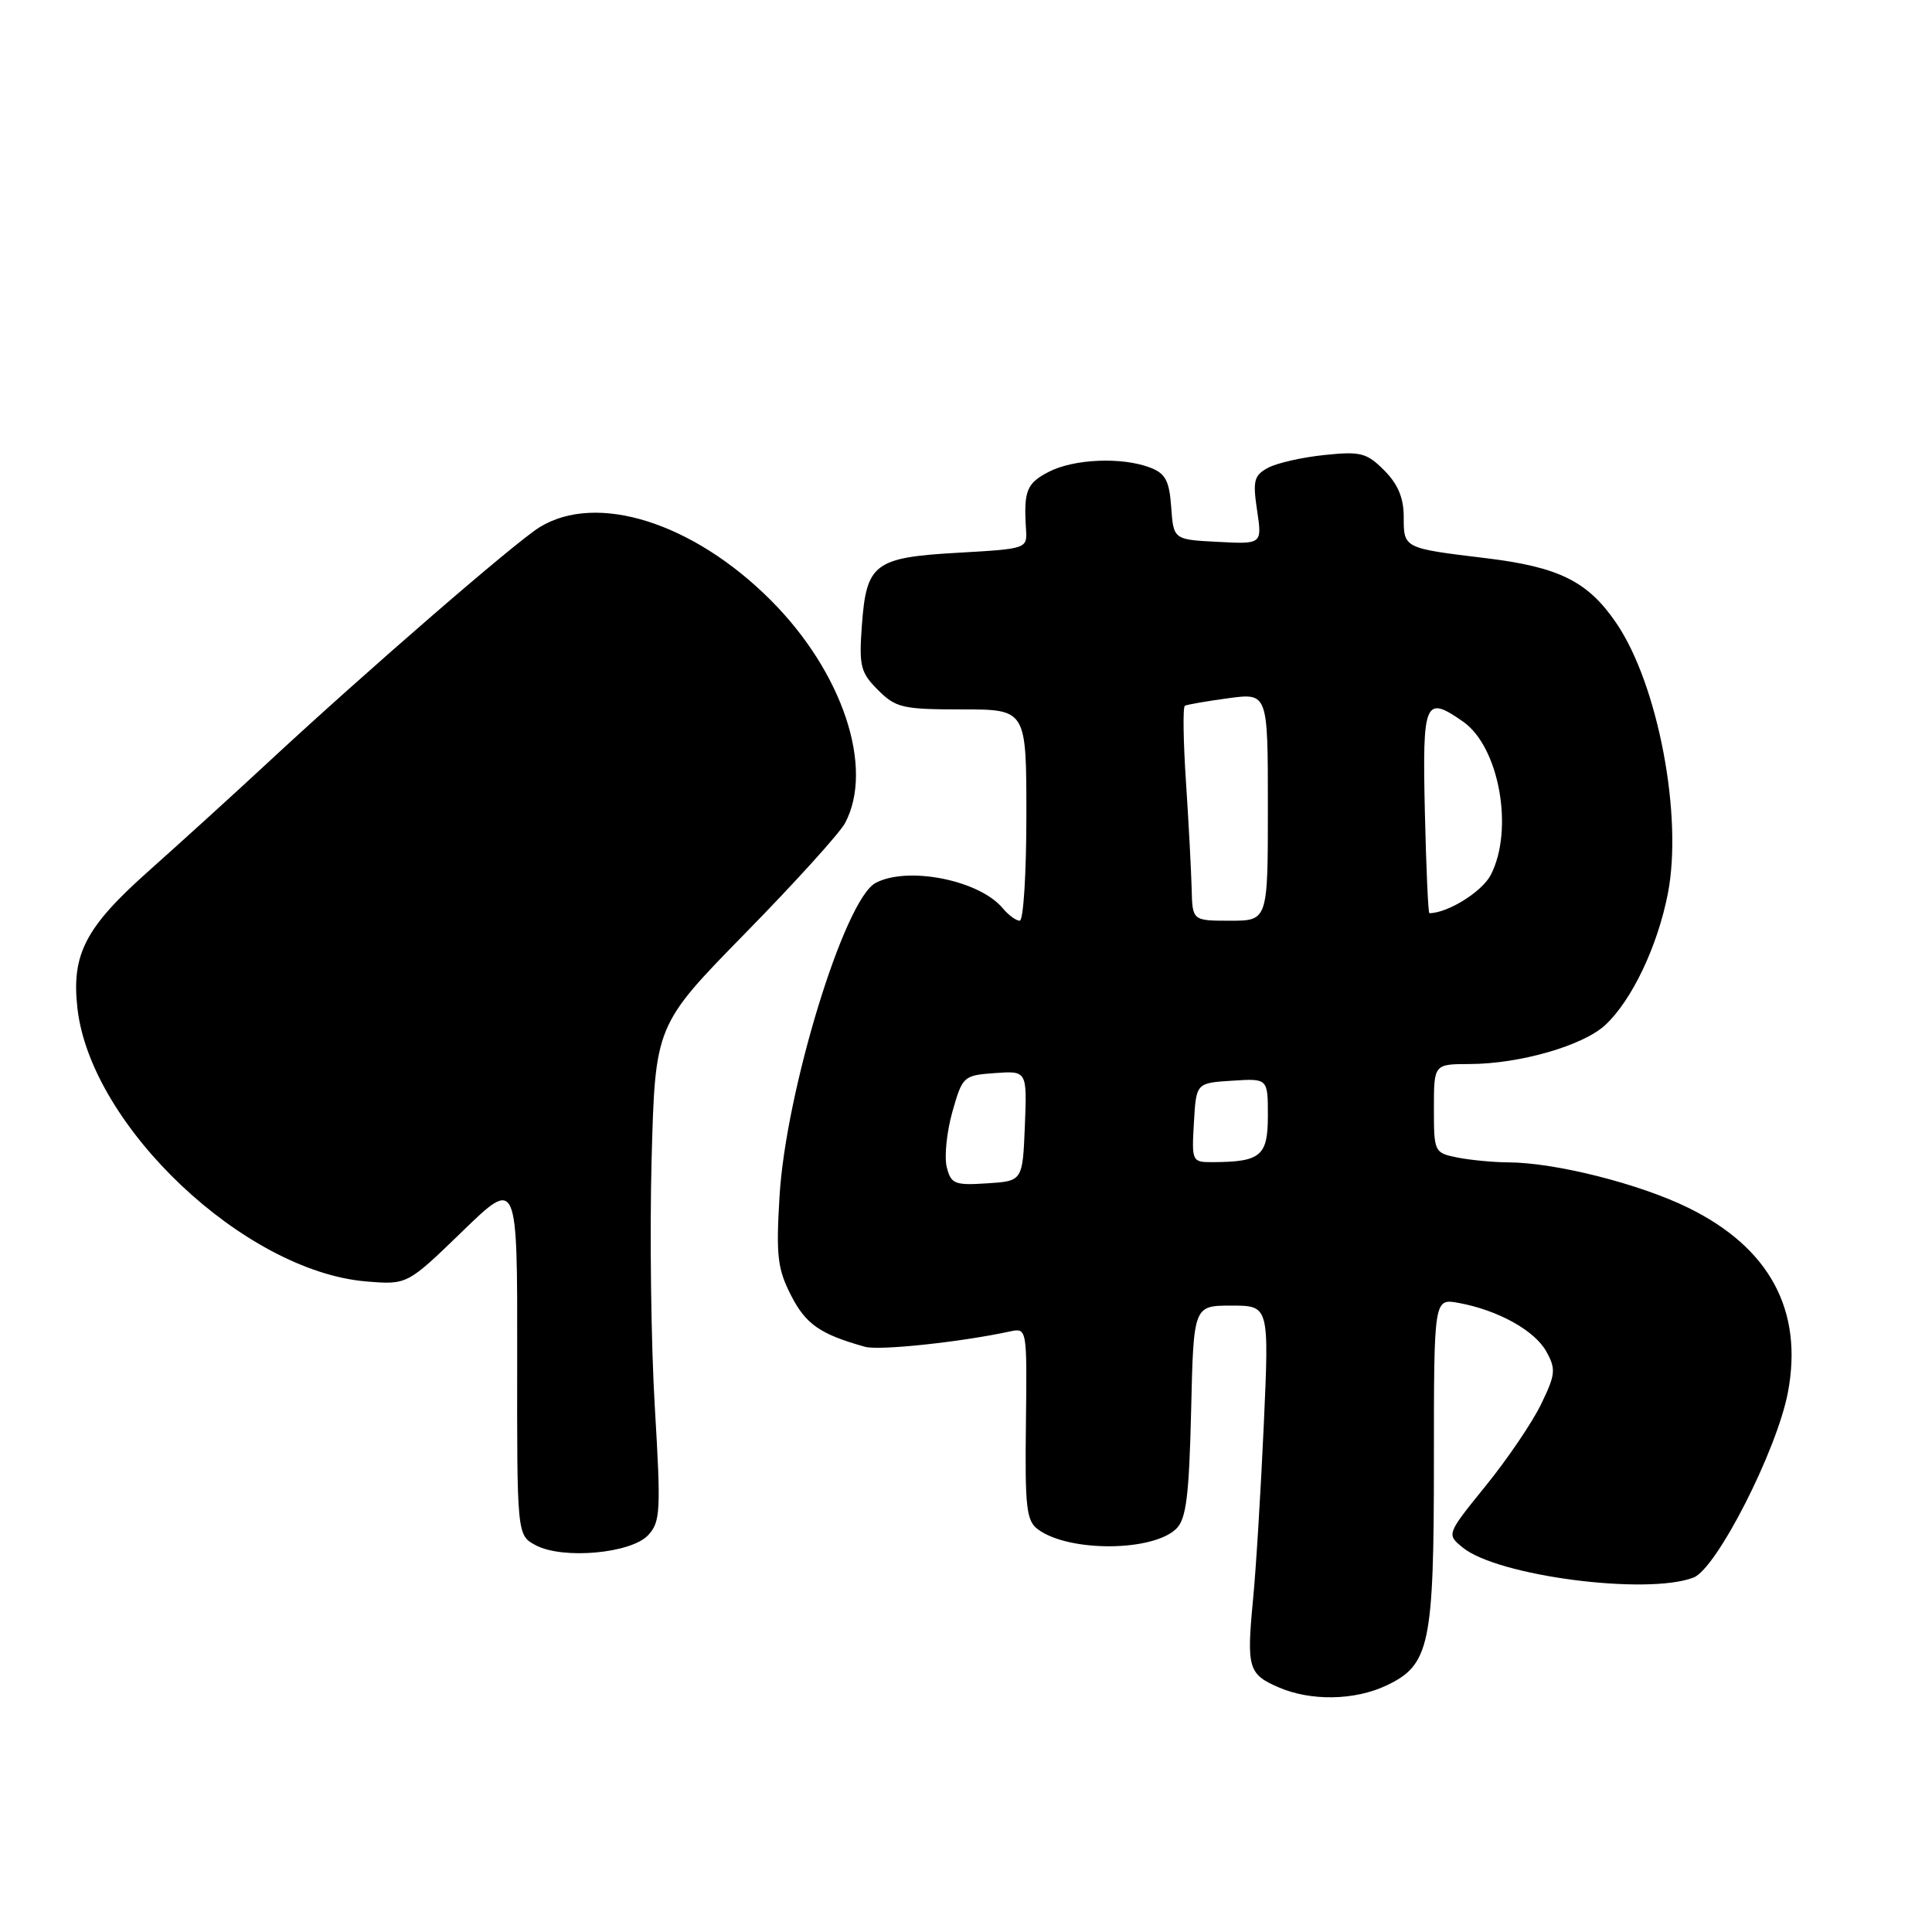 <?xml version="1.0" encoding="UTF-8" standalone="no"?>
<!DOCTYPE svg PUBLIC "-//W3C//DTD SVG 1.1//EN" "http://www.w3.org/Graphics/SVG/1.1/DTD/svg11.dtd" >
<svg xmlns="http://www.w3.org/2000/svg" xmlns:xlink="http://www.w3.org/1999/xlink" version="1.1" viewBox="0 0 256 256">
 <g >
 <path fill="currentColor"
d=" M 183.72 223.33 C 189.45 220.61 190.00 218.00 190.00 193.56 C 190.00 172.05 190.00 172.05 193.25 172.64 C 198.45 173.58 203.36 176.29 204.90 179.09 C 206.19 181.42 206.12 182.12 204.19 186.09 C 203.01 188.52 199.71 193.38 196.85 196.90 C 191.66 203.31 191.66 203.31 193.85 205.08 C 198.49 208.84 218.20 211.40 224.39 209.04 C 227.45 207.88 235.46 192.17 236.91 184.48 C 238.96 173.63 234.48 165.32 223.71 160.04 C 217.24 156.86 206.11 154.05 199.88 154.02 C 197.88 154.01 194.84 153.72 193.12 153.38 C 190.05 152.76 190.00 152.66 190.00 146.88 C 190.00 141.00 190.00 141.00 194.75 140.99 C 201.38 140.97 209.78 138.55 212.72 135.81 C 216.23 132.53 219.62 125.43 220.99 118.45 C 223.02 108.14 219.69 90.65 214.16 82.55 C 210.40 77.03 206.59 75.14 196.89 73.96 C 185.96 72.64 186.00 72.66 186.00 68.49 C 186.00 65.97 185.23 64.14 183.41 62.32 C 181.10 60.00 180.28 59.79 175.50 60.29 C 172.57 60.59 169.21 61.35 168.03 61.98 C 166.16 62.99 165.98 63.68 166.57 67.62 C 167.24 72.11 167.24 72.11 161.37 71.80 C 155.50 71.50 155.50 71.50 155.19 67.20 C 154.94 63.68 154.43 62.73 152.38 61.95 C 148.63 60.53 142.28 60.80 138.95 62.53 C 136.03 64.04 135.63 65.04 135.95 70.11 C 136.12 72.71 136.09 72.72 126.97 73.24 C 115.84 73.87 114.80 74.66 114.20 82.90 C 113.81 88.27 114.03 89.12 116.34 91.43 C 118.70 93.79 119.61 94.00 127.45 94.00 C 136.00 94.00 136.00 94.00 136.00 108.00 C 136.00 115.70 135.61 122.00 135.12 122.00 C 134.64 122.00 133.63 121.26 132.87 120.35 C 129.78 116.62 120.25 114.73 116.01 117.00 C 111.89 119.20 104.12 144.58 103.29 158.54 C 102.82 166.39 103.02 168.13 104.82 171.65 C 106.77 175.47 108.68 176.80 114.63 178.46 C 116.49 178.98 127.21 177.85 133.80 176.43 C 136.09 175.94 136.09 175.94 135.94 188.65 C 135.80 199.81 136.00 201.53 137.56 202.67 C 141.69 205.69 152.81 205.61 155.89 202.54 C 157.18 201.25 157.56 198.18 157.83 186.97 C 158.15 173.00 158.15 173.00 163.16 173.00 C 168.17 173.00 168.17 173.00 167.46 188.75 C 167.07 197.41 166.43 207.88 166.03 212.00 C 165.17 221.00 165.41 221.84 169.40 223.57 C 173.66 225.43 179.51 225.33 183.72 223.33 Z  M 85.89 203.41 C 87.51 201.66 87.59 200.22 86.77 186.50 C 86.27 178.25 86.08 163.48 86.34 153.67 C 86.82 135.85 86.82 135.85 98.74 123.67 C 105.30 116.98 111.25 110.41 111.97 109.07 C 115.88 101.74 111.65 89.05 102.13 79.53 C 91.84 69.23 79.06 65.20 71.50 69.86 C 68.26 71.85 48.43 89.03 35.49 101.05 C 31.08 105.15 24.01 111.57 19.79 115.33 C 11.31 122.86 9.45 126.43 10.26 133.60 C 12.02 149.20 32.39 168.46 48.55 169.80 C 53.96 170.24 53.96 170.24 61.26 163.17 C 68.56 156.09 68.56 156.09 68.53 179.76 C 68.50 203.43 68.50 203.43 71.00 204.76 C 74.59 206.66 83.64 205.84 85.89 203.41 Z  M 125.45 154.65 C 125.11 153.30 125.44 150.01 126.19 147.34 C 127.53 142.61 127.65 142.49 131.82 142.19 C 136.09 141.88 136.09 141.88 135.80 149.19 C 135.50 156.50 135.50 156.50 130.78 156.80 C 126.49 157.08 126.01 156.88 125.45 154.65 Z  M 158.20 148.75 C 158.50 143.50 158.50 143.50 163.25 143.20 C 168.00 142.89 168.00 142.89 168.00 147.83 C 168.00 153.17 167.07 153.96 160.70 153.99 C 157.94 154.00 157.90 153.91 158.20 148.75 Z  M 157.90 117.75 C 157.84 115.41 157.51 109.07 157.15 103.65 C 156.79 98.24 156.72 93.68 157.00 93.52 C 157.28 93.36 159.86 92.91 162.75 92.52 C 168.00 91.81 168.00 91.81 168.00 106.91 C 168.00 122.00 168.00 122.00 163.00 122.00 C 158.00 122.00 158.00 122.00 157.90 117.75 Z  M 188.80 107.50 C 188.47 92.82 188.79 92.07 193.88 95.63 C 198.66 98.98 200.63 109.95 197.53 115.94 C 196.38 118.16 191.82 121.00 189.40 121.00 C 189.24 121.00 188.97 114.92 188.80 107.50 Z "/>
</g>
</svg>